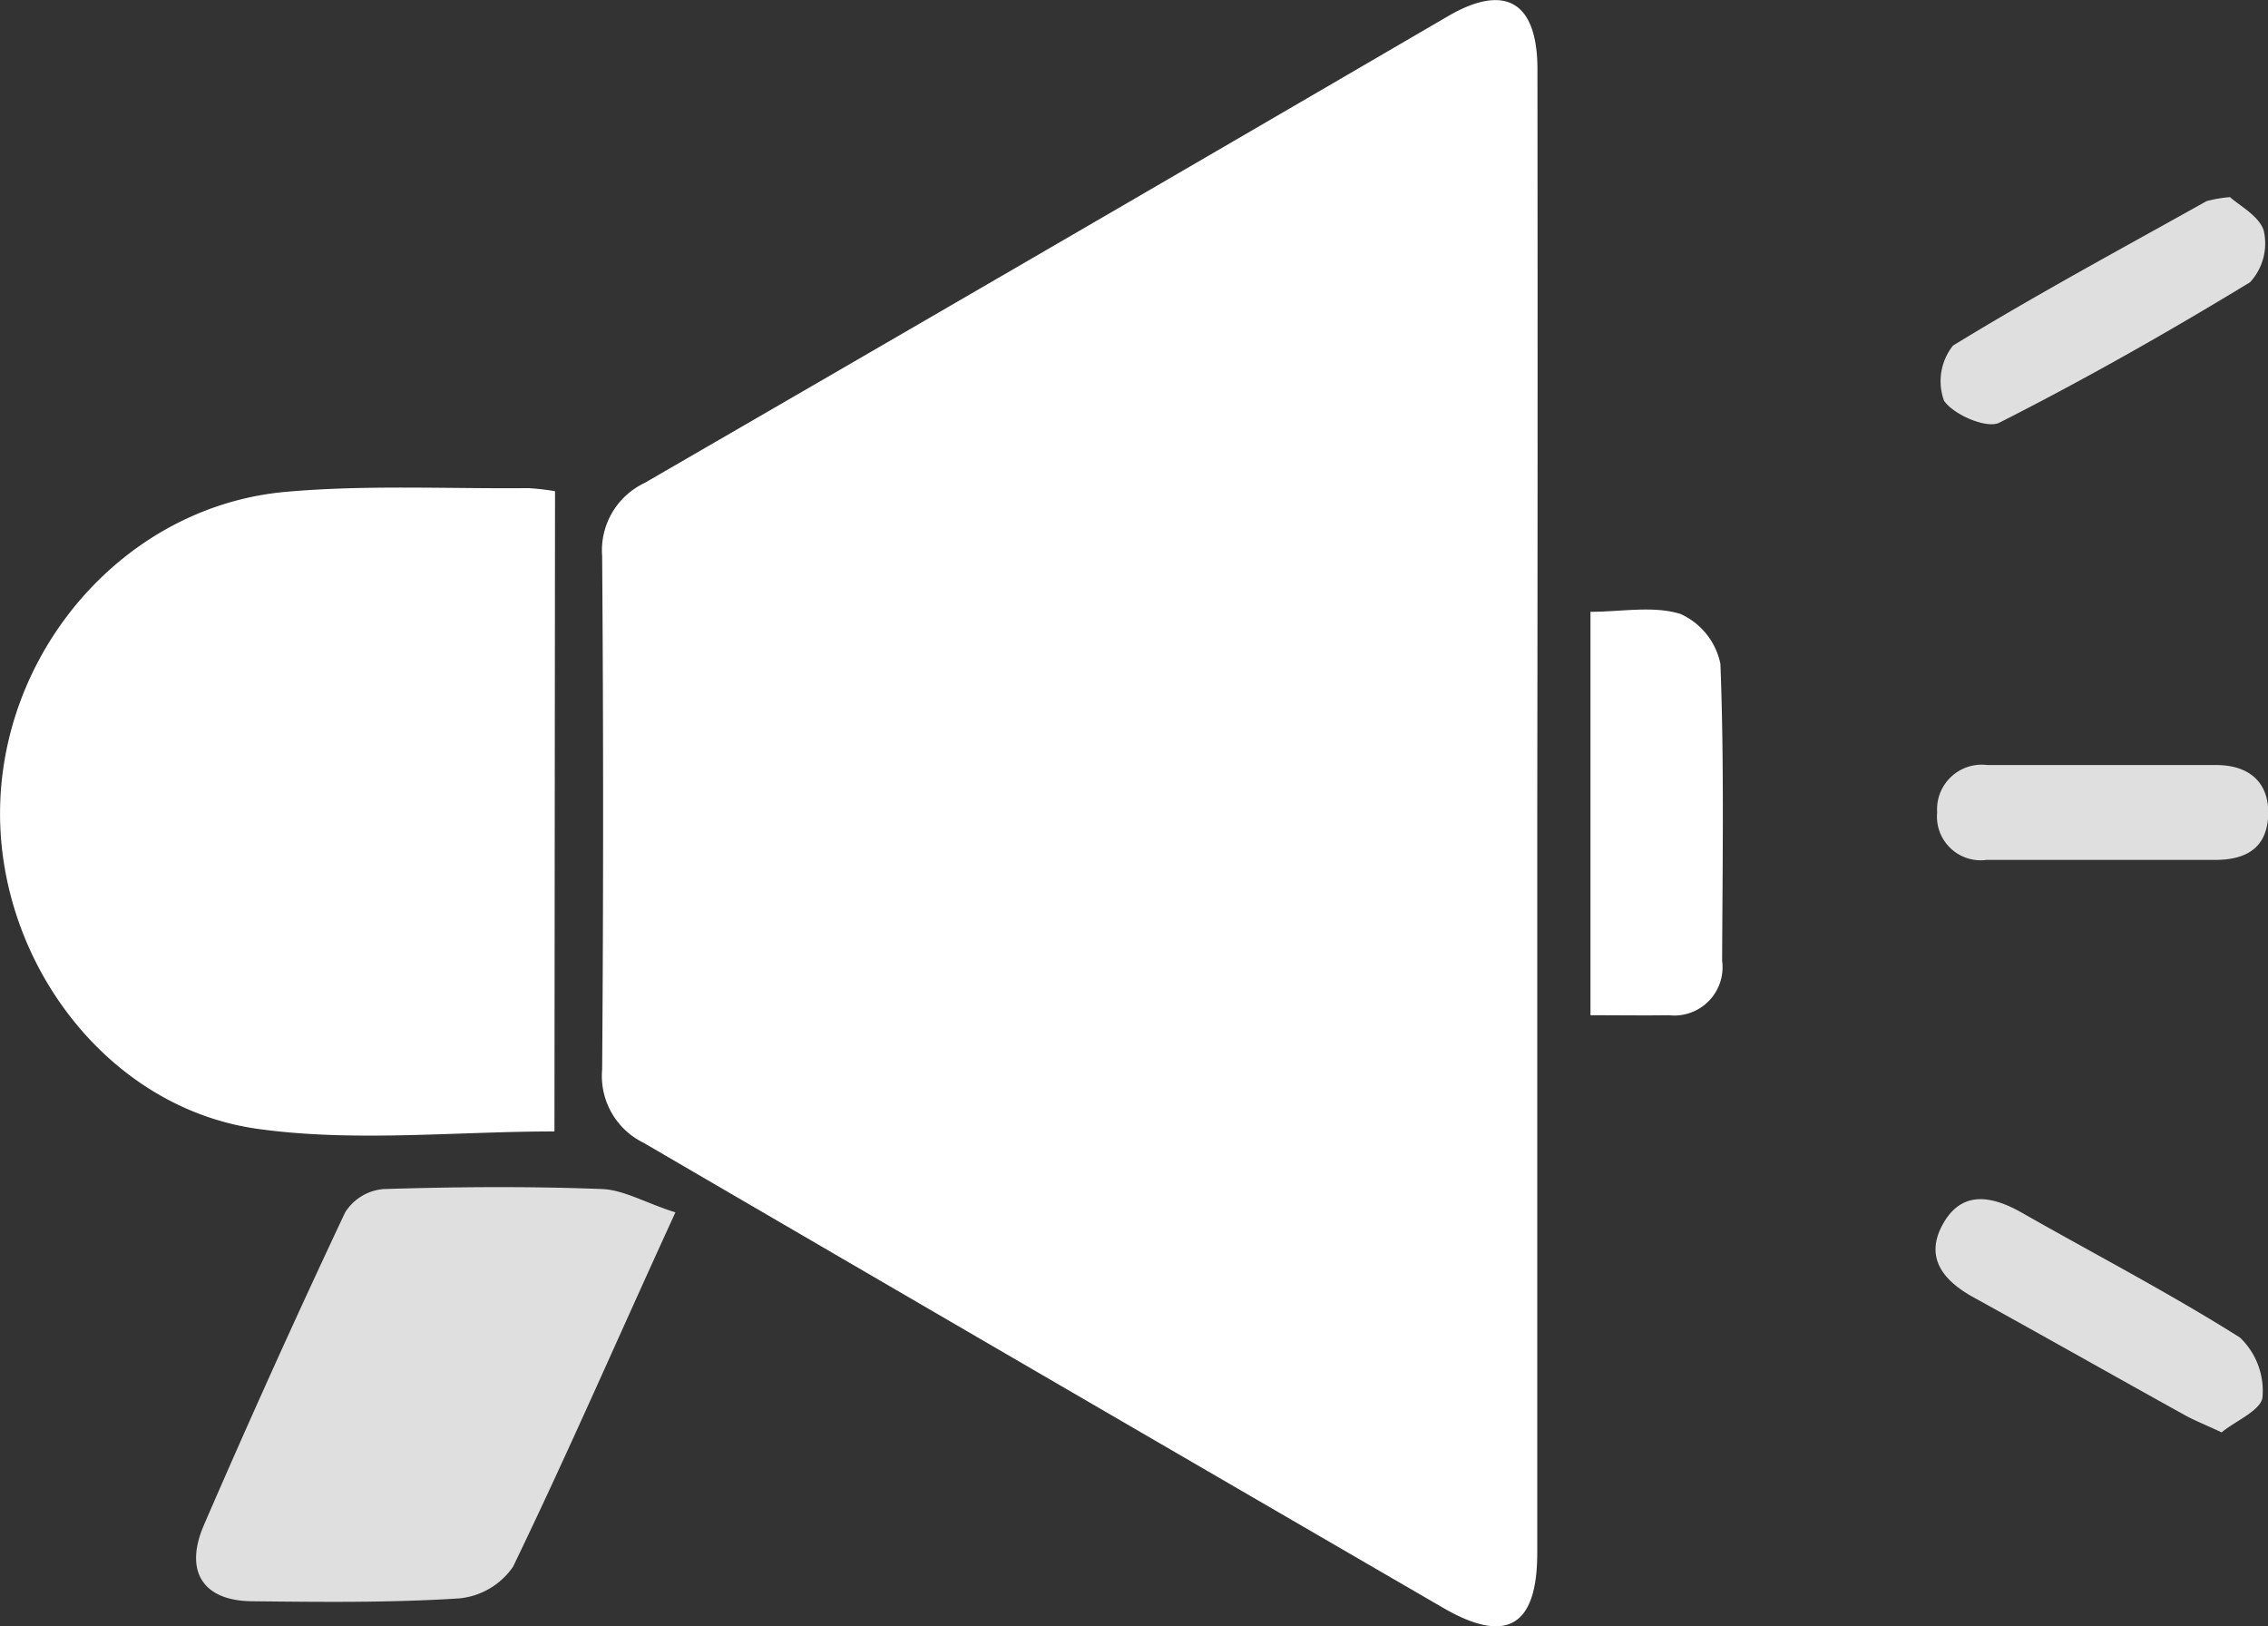 <svg id="Warstwa_1" data-name="Warstwa 1" xmlns="http://www.w3.org/2000/svg" viewBox="0 0 118.87 85.22"><rect x="0" y="0" width="118.87" height="85.22" fill="#333333" stroke="none"/><defs><style>.cls-1{fill:#fff;}.cls-2{fill:#dfdfdf;}</style></defs><path class="cls-1" d="M-148.11,420.69q0,19.32,0,38.63c0,3.86-1.62,4.8-4.94,2.87q-21-12.18-41.89-24.36a3.9,3.9,0,0,1-2.18-3.86q.1-13.44,0-26.88a3.91,3.91,0,0,1,2.22-3.84q21.07-12.19,42.11-24.46c3-1.75,4.69-.76,4.69,2.78Q-148.08,401.13-148.11,420.69Z" transform="translate(228.68 -377.94)"/><path class="cls-1" d="M-199.62,437.23c-5.2,0-10.45.57-15.52-.13-8.06-1.1-13.9-9.07-13.52-17.29s6.79-15.39,15-16.1c4.2-.37,8.46-.15,12.69-.19a13,13,0,0,1,1.38.16Z" transform="translate(228.68 -377.94)"/><path class="cls-2" d="M-193.28,441.47c-3,6.54-5.63,12.61-8.51,18.57a3.87,3.87,0,0,1-2.83,1.66c-3.59.23-7.19.19-10.79.15-2.62,0-3.64-1.55-2.58-4q3.57-8.25,7.4-16.38a2.64,2.64,0,0,1,2-1.22c3.83-.12,7.68-.15,11.51,0C-195.95,440.31-194.79,441-193.28,441.47Z" transform="translate(228.68 -377.94)"/><path class="cls-1" d="M-145.32,431.14V410c1.62,0,3.29-.33,4.71.11a3.67,3.67,0,0,1,2.1,2.62c.2,5.18.11,10.37.09,15.56a2.53,2.53,0,0,1-2.79,2.85C-142.48,431.16-143.75,431.14-145.32,431.14Z" transform="translate(228.68 -377.94)"/><path class="cls-2" d="M-111.8,388.27c.47.43,1.55,1,1.77,1.77a3,3,0,0,1-.72,2.69c-4.29,2.61-8.66,5.09-13.14,7.36-.66.33-2.39-.41-2.9-1.15a3,3,0,0,1,.47-2.89c4.34-2.66,8.84-5.08,13.29-7.57A6.73,6.73,0,0,1-111.8,388.27Z" transform="translate(228.68 -377.94)"/><path class="cls-2" d="M-112.24,453c-.94-.44-1.46-.64-1.94-.91-3.7-2.05-7.37-4.13-11.07-6.17-1.61-.89-2.58-2.11-1.58-3.87s2.58-1.44,4.14-.55c3.81,2.17,7.7,4.19,11.41,6.53a3.86,3.86,0,0,1,1.18,3.14C-110.19,451.86-111.57,452.43-112.24,453Z" transform="translate(228.68 -377.94)"/><path class="cls-2" d="M-118.56,423c-2,0-4,0-6,0a2.29,2.29,0,0,1-2.59-2.49,2.34,2.34,0,0,1,2.63-2.48q6,0,12,0c1.71,0,2.79.9,2.72,2.64S-111,423-112.57,423Z" transform="translate(228.68 -377.94)"/></svg>